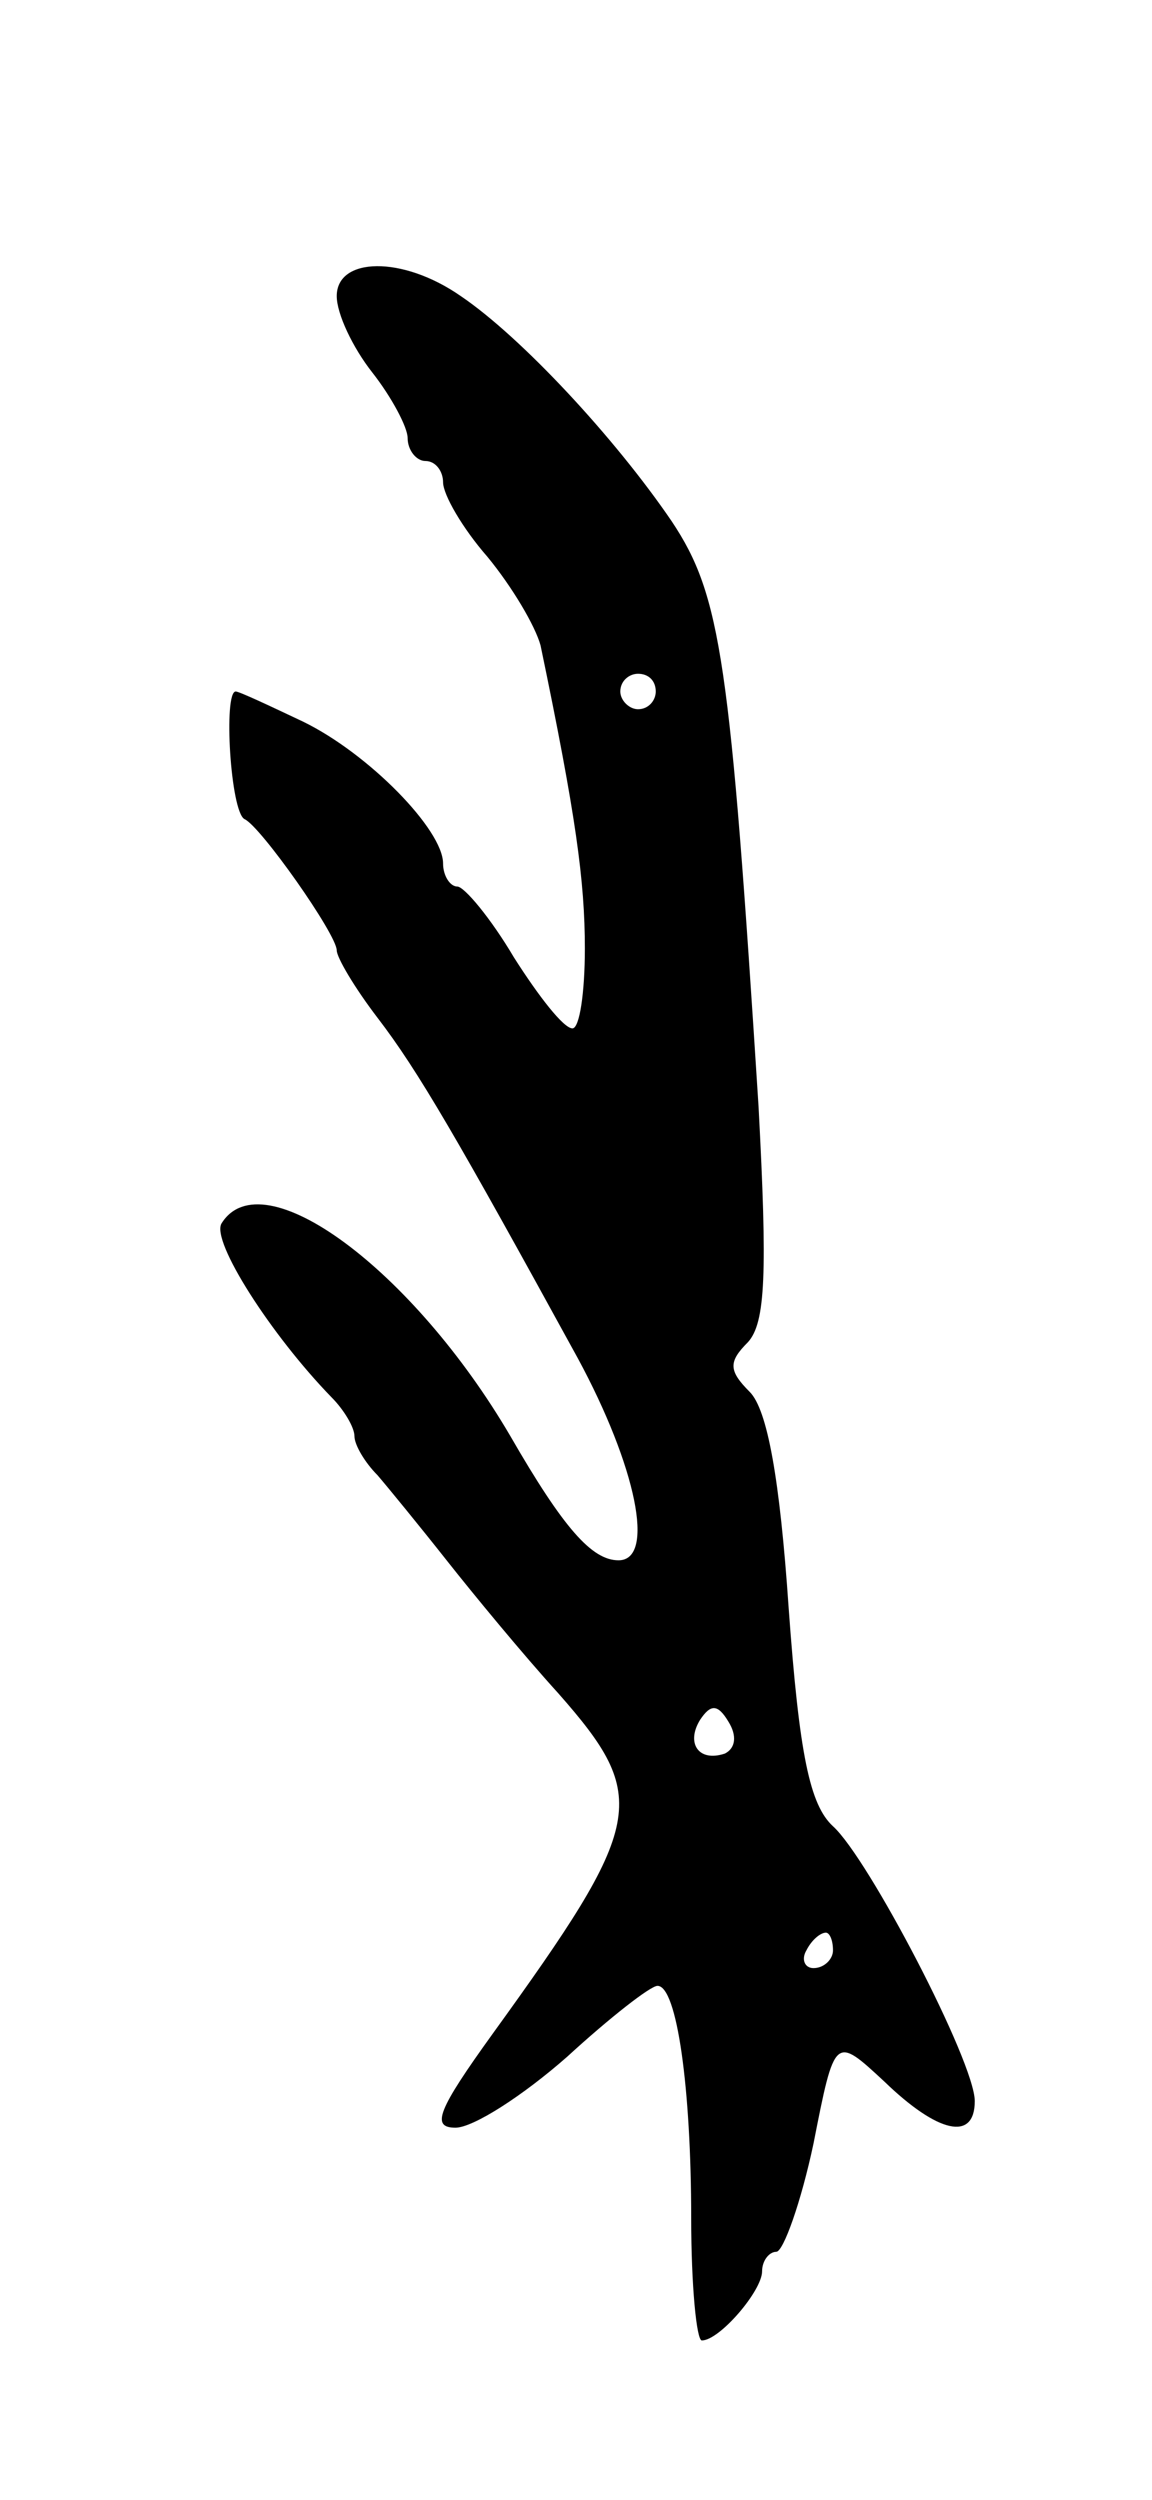 <svg version="1.0" xmlns="http://www.w3.org/2000/svg"
 width="65pt" height="141pt" viewBox="0 0 65 141"
 preserveAspectRatio="xMidYMid meet">
<g transform="translate(0,141) scale(0.1,-0.1)"
fill="#000000" stroke="none">
<path d="M190 1243 c0 -10 9 -29 20 -43 11 -14 20 -31 20 -37 0 -7 5 -13 10
-13 6 0 10 -6 10 -12 0 -7 11 -26 25 -42 14 -17 27 -39 30 -50 20 -96 25 -133
25 -171 0 -25 -3 -45 -7 -45 -5 0 -19 18 -33 40 -13 22 -28 40 -32 40 -4 0 -8
6 -8 13 0 19 -42 62 -79 80 -19 9 -36 17 -38 17 -7 0 -3 -68 5 -72 9 -4 52
-65 52 -74 0 -4 10 -21 23 -38 23 -30 45 -68 113 -192 33 -61 44 -114 23 -114
-15 0 -31 18 -61 70 -55 94 -140 157 -163 120 -6 -10 28 -63 62 -98 7 -7 13
-17 13 -22 0 -5 6 -15 13 -22 6 -7 24 -29 39 -48 15 -19 43 -53 63 -75 52 -59
49 -73 -37 -192 -31 -43 -35 -53 -21 -53 10 0 38 18 63 40 24 22 47 40 51 40
11 0 19 -58 19 -131 0 -38 3 -69 6 -69 10 0 34 28 34 39 0 6 4 11 8 11 4 0 14
28 21 61 12 61 12 61 40 35 30 -29 51 -34 51 -11 0 22 -60 137 -80 155 -13 12
-19 40 -25 123 -5 73 -12 112 -22 122 -12 12 -12 17 -1 28 10 11 11 39 6 133
-16 251 -21 288 -49 330 -32 47 -85 104 -119 127 -33 23 -70 22 -70 0z m180
-223 c0 -5 -4 -10 -10 -10 -5 0 -10 5 -10 10 0 6 5 10 10 10 6 0 10 -4 10 -10z
m39 -599 c-15 -5 -22 6 -14 19 6 9 10 9 16 -1 5 -8 4 -15 -2 -18z m61 -111 c0
-5 -5 -10 -11 -10 -5 0 -7 5 -4 10 3 6 8 10 11 10 2 0 4 -4 4 -10z"/>
</g>
</svg>
